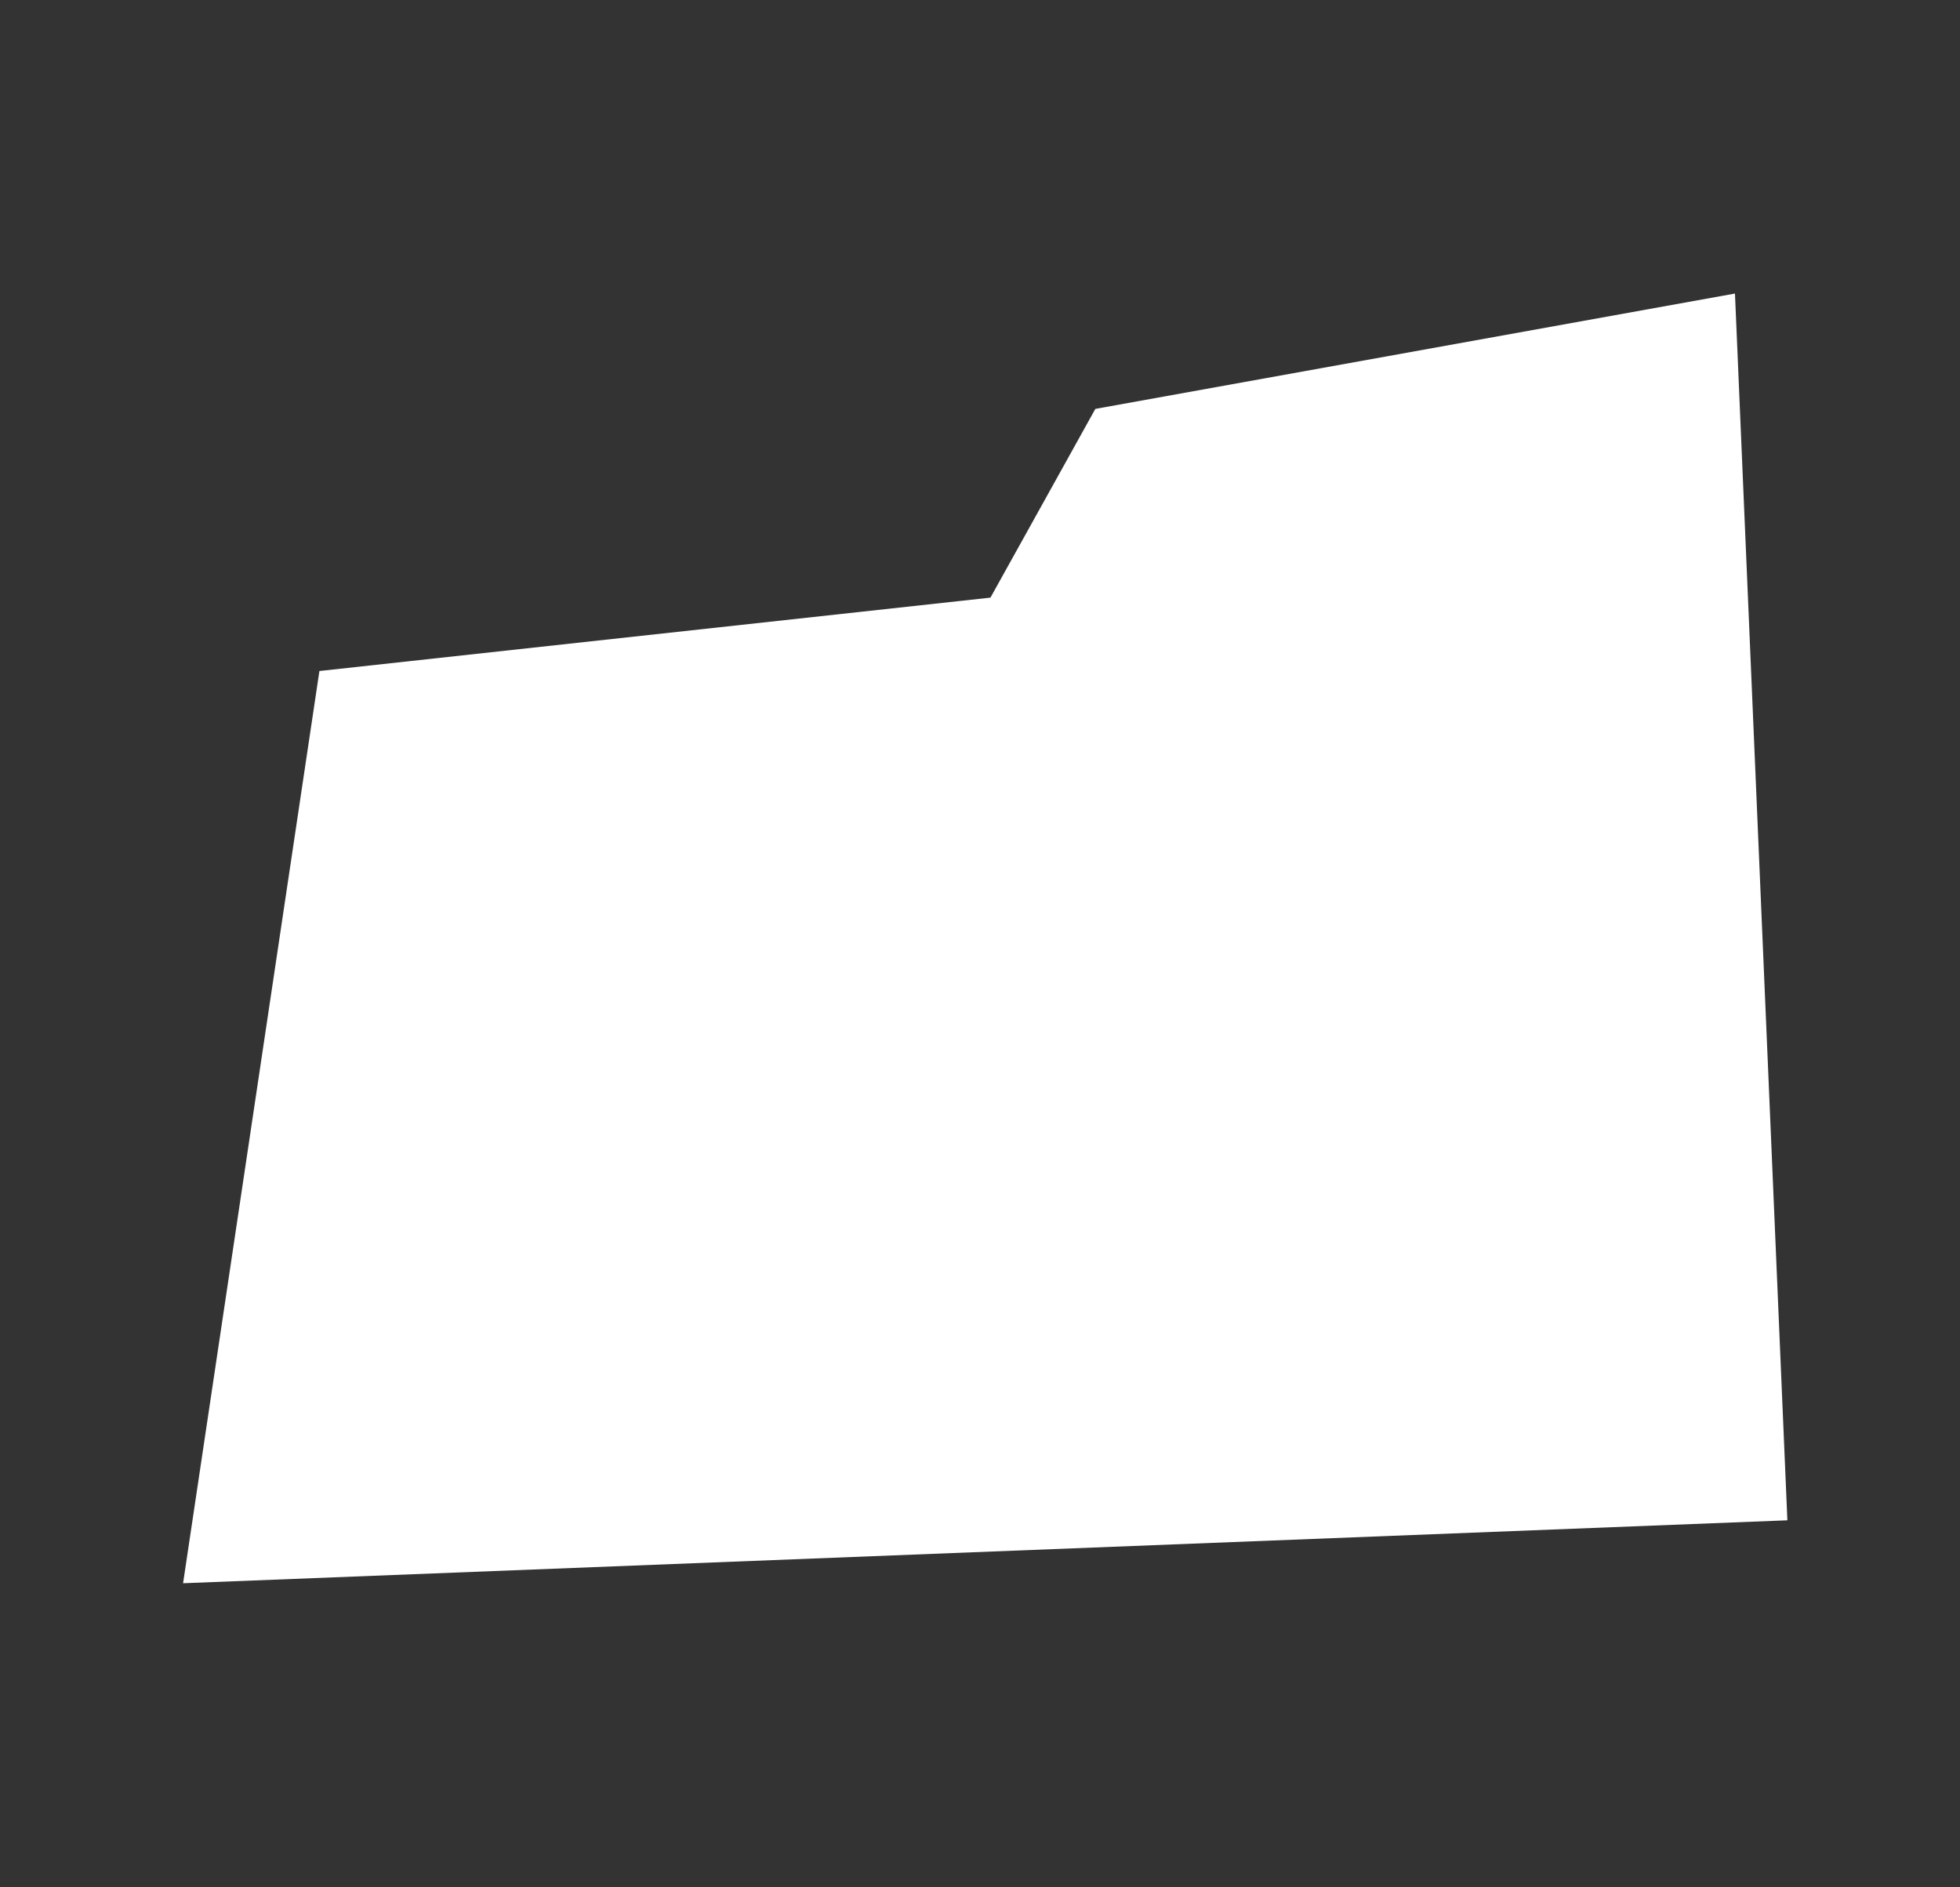 <svg width="27" height="26" viewBox="0 0 27 26" fill="none" xmlns="http://www.w3.org/2000/svg">
<rect x="0" y="0" width="27" height="26" fill="#333333" stroke="none"/>
<g clip-path="url(#clip0_450_12334)">
<path d="M2.522 21.811L4.4 9.244L13.644 8.233L15.089 5.633L23.9 4.044L24.622 20.944L2.522 21.811Z" fill="white"/>
</g>
<defs>
<clipPath id="clip0_450_12334">
<rect width="26" height="26" fill="white" transform="translate(0.5)"/>
</clipPath>
</defs>
</svg>
